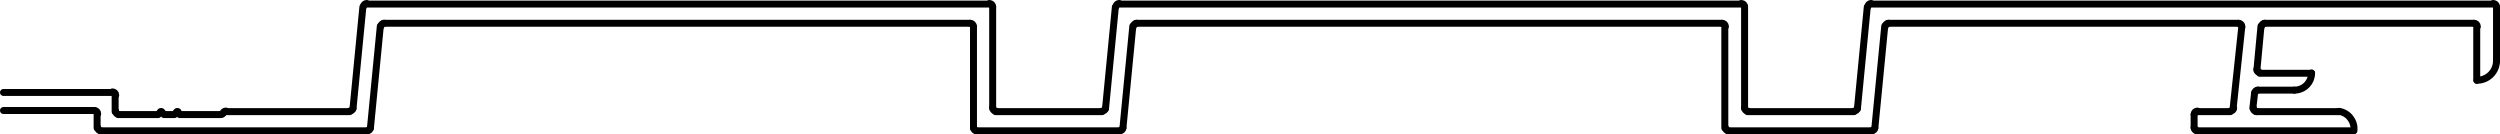 <?xml version="1.0" encoding="UTF-8"?>
<svg id="Capa_2" data-name="Capa 2" xmlns="http://www.w3.org/2000/svg" viewBox="0 0 257.94 13.86">
  <defs>
    <style>
      .cls-1 {
        fill: none;
        stroke: #000;
        stroke-linecap: round;
        stroke-linejoin: round;
        stroke-width: .72px;
      }
    </style>
  </defs>
  <g id="Capa_2-2" data-name="Capa 2">
    <path class="cls-1" d="m100.44,2.73c0-.18-.15-.33-.33-.33"/>
    <line class="cls-1" x1="100.44" y1="2.76" x2="100.44" y2="13.2"/>
    <path class="cls-1" d="m100.44,13.17c0,.18.15.33.33.33"/>
    <line class="cls-1" x1="100.74" y1="13.5" x2="115.5" y2="13.5"/>
    <path class="cls-1" d="m115.53,13.5c.17,0,.31-.13.33-.3"/>
    <line class="cls-1" x1="115.86" y1="13.2" x2="116.88" y2="2.7"/>
    <path class="cls-1" d="m117.27,2.4c-.17,0-.31.13-.33.3"/>
    <polyline class="cls-1" points="117.24 2.4 156.06 2.4 177.66 2.4"/>
    <path class="cls-1" d="m178.02,2.73c0-.18-.15-.33-.33-.33"/>
    <line class="cls-1" x1="177.96" y1="2.76" x2="177.96" y2="13.2"/>
    <path class="cls-1" d="m178.02,13.17c0,.18.15.33.33.33"/>
    <line class="cls-1" x1="178.32" y1="13.5" x2="193.08" y2="13.5"/>
    <path class="cls-1" d="m193.11,13.5c.17,0,.31-.13.33-.3"/>
    <line class="cls-1" x1="193.44" y1="13.2" x2="194.46" y2="2.7"/>
    <path class="cls-1" d="m194.85,2.4c-.17,0-.31.13-.33.3"/>
    <line class="cls-1" x1="194.82" y1="2.4" x2="230.94" y2="2.4"/>
    <path class="cls-1" d="m231.3,2.76c0-.09-.02-.19-.08-.25-.06-.07-.15-.11-.24-.11"/>
    <line class="cls-1" x1="231.3" y1="2.76" x2="230.4" y2="11.22"/>
    <path class="cls-1" d="m230.13,11.46c.17,0,.31-.13.33-.3"/>
    <line class="cls-1" x1="230.1" y1="11.52" x2="226.68" y2="11.52"/>
    <path class="cls-1" d="m226.71,11.46c-.18,0-.33.15-.33.33"/>
    <line class="cls-1" x1="226.38" y1="11.82" x2="226.38" y2="13.2"/>
    <path class="cls-1" d="m226.38,13.17c0,.18.15.33.33.33"/>
    <line class="cls-1" x1="226.68" y1="13.5" x2="242.82" y2="13.5"/>
    <path class="cls-1" d="m242.87,13.48c.1-.96-.57-1.84-1.52-1.99"/>
    <path class="cls-1" d="m241.34,11.52s-.03,0-.05,0"/>
    <line class="cls-1" x1="241.26" y1="11.52" x2="232.8" y2="11.52"/>
    <path class="cls-1" d="m232.5,11.16c0,.09.02.19.08.25.06.07.15.11.24.11"/>
    <line class="cls-1" x1="232.44" y1="11.16" x2="232.62" y2="9.6"/>
    <path class="cls-1" d="m232.95,9.3c-.17,0-.31.13-.33.3"/>
    <line class="cls-1" x1="232.92" y1="9.3" x2="236.7" y2="9.3"/>
    <path class="cls-1" d="m236.73,9.3c.98,0,1.77-.79,1.77-1.77"/>
    <line class="cls-1" x1="238.5" y1="7.56" x2="233.16" y2="7.56"/>
    <path class="cls-1" d="m232.86,7.14c0,.09.02.19.08.25.06.07.15.11.24.11"/>
    <line class="cls-1" x1="232.86" y1="7.2" x2="233.28" y2="2.7"/>
    <path class="cls-1" d="m233.67,2.4c-.17,0-.31.13-.33.3"/>
    <line class="cls-1" x1="233.64" y1="2.4" x2="255.24" y2="2.4"/>
    <path class="cls-1" d="m255.6,2.73c0-.18-.15-.33-.33-.33"/>
    <line class="cls-1" x1="255.54" y1="2.76" x2="255.54" y2="8.28"/>
    <path class="cls-1" d="m255.57,8.28c1.11,0,2.01-.9,2.01-2.01"/>
    <line class="cls-1" x1="257.58" y1=".72" x2="257.58" y2="6.3"/>
    <path class="cls-1" d="m257.58.69c0-.18-.15-.33-.33-.33"/>
    <polyline class="cls-1" points="257.22 .42 231.84 .42 193.02 .42"/>
    <path class="cls-1" d="m193.05.36c-.17,0-.31.13-.33.3"/>
    <line class="cls-1" x1="192.66" y1=".72" x2="191.64" y2="11.22"/>
    <path class="cls-1" d="m191.31,11.46c.17,0,.31-.13.33-.3"/>
    <line class="cls-1" x1="191.28" y1="11.52" x2="180.3" y2="11.52"/>
    <path class="cls-1" d="m180,11.13c0,.18.15.33.33.33"/>
    <line class="cls-1" x1="180" y1="11.16" x2="180" y2=".72"/>
    <path class="cls-1" d="m180,.69c0-.18-.15-.33-.33-.33"/>
    <polyline class="cls-1" points="179.64 .42 154.26 .42 115.44 .42"/>
    <path class="cls-1" d="m115.47.36c-.17,0-.31.13-.33.3"/>
    <line class="cls-1" x1="115.08" y1=".72" x2="114.06" y2="11.22"/>
    <path class="cls-1" d="m113.73,11.46c.17,0,.31-.13.33-.3"/>
    <line class="cls-1" x1="113.7" y1="11.52" x2="102.72" y2="11.52"/>
    <path class="cls-1" d="m102.42,11.13c0,.18.15.33.33.33"/>
    <line class="cls-1" x1="102.42" y1="11.16" x2="102.42" y2=".72"/>
    <path class="cls-1" d="m102.42.69c0-.18-.15-.33-.33-.33"/>
    <polyline class="cls-1" points="102.06 .42 76.62 .42 37.8 .42"/>
    <path class="cls-1" d="m37.83.36c-.17,0-.31.13-.33.3"/>
    <line class="cls-1" x1="37.44" y1=".72" x2="36.42" y2="11.22"/>
    <path class="cls-1" d="m36.09,11.46c.17,0,.31-.13.33-.3"/>
    <line class="cls-1" x1="36.06" y1="11.52" x2="23.28" y2="11.52"/>
    <path class="cls-1" d="m23.31,11.46c-.12,0-.23.06-.29.17"/>
    <path class="cls-1" d="m22.77,11.82c.12,0,.23-.06.29-.17"/>
    <polyline class="cls-1" points="22.74 11.82 20.34 11.82 18.54 11.82 18.36 11.52"/>
    <line class="cls-1" x1="18.3" y1="11.58" x2="18.3" y2="11.58"/>
    <polyline class="cls-1" points="18.24 11.52 18 11.82 16.92 11.82 16.68 11.52"/>
    <line class="cls-1" x1="16.62" y1="11.58" x2="16.62" y2="11.58"/>
    <polyline class="cls-1" points="16.56 11.52 16.32 11.82 13.68 11.82 12.24 11.82"/>
    <path class="cls-1" d="m11.94,11.49c0,.18.15.33.33.33"/>
    <line class="cls-1" x1="11.88" y1="11.52" x2="11.88" y2="9.84"/>
    <path class="cls-1" d="m11.94,9.81c0-.18-.15-.33-.33-.33"/>
    <line class="cls-1" x1="11.58" y1="9.54" x2=".36" y2="9.54"/>
    <line class="cls-1" x1=".36" y1="11.4" x2="9.72" y2="11.4"/>
    <path class="cls-1" d="m10.08,11.73c0-.18-.15-.33-.33-.33"/>
    <line class="cls-1" x1="10.02" y1="11.76" x2="10.02" y2="13.2"/>
    <path class="cls-1" d="m10.08,13.17c0,.18.15.33.33.33"/>
    <line class="cls-1" x1="10.38" y1="13.5" x2="37.86" y2="13.5"/>
    <path class="cls-1" d="m37.89,13.5c.17,0,.31-.13.33-.3"/>
    <line class="cls-1" x1="38.22" y1="13.2" x2="39.24" y2="2.7"/>
    <path class="cls-1" d="m39.63,2.4c-.17,0-.31.13-.33.3"/>
    <polyline class="cls-1" points="39.6 2.4 78.42 2.4 100.08 2.4"/>
  </g>
</svg>